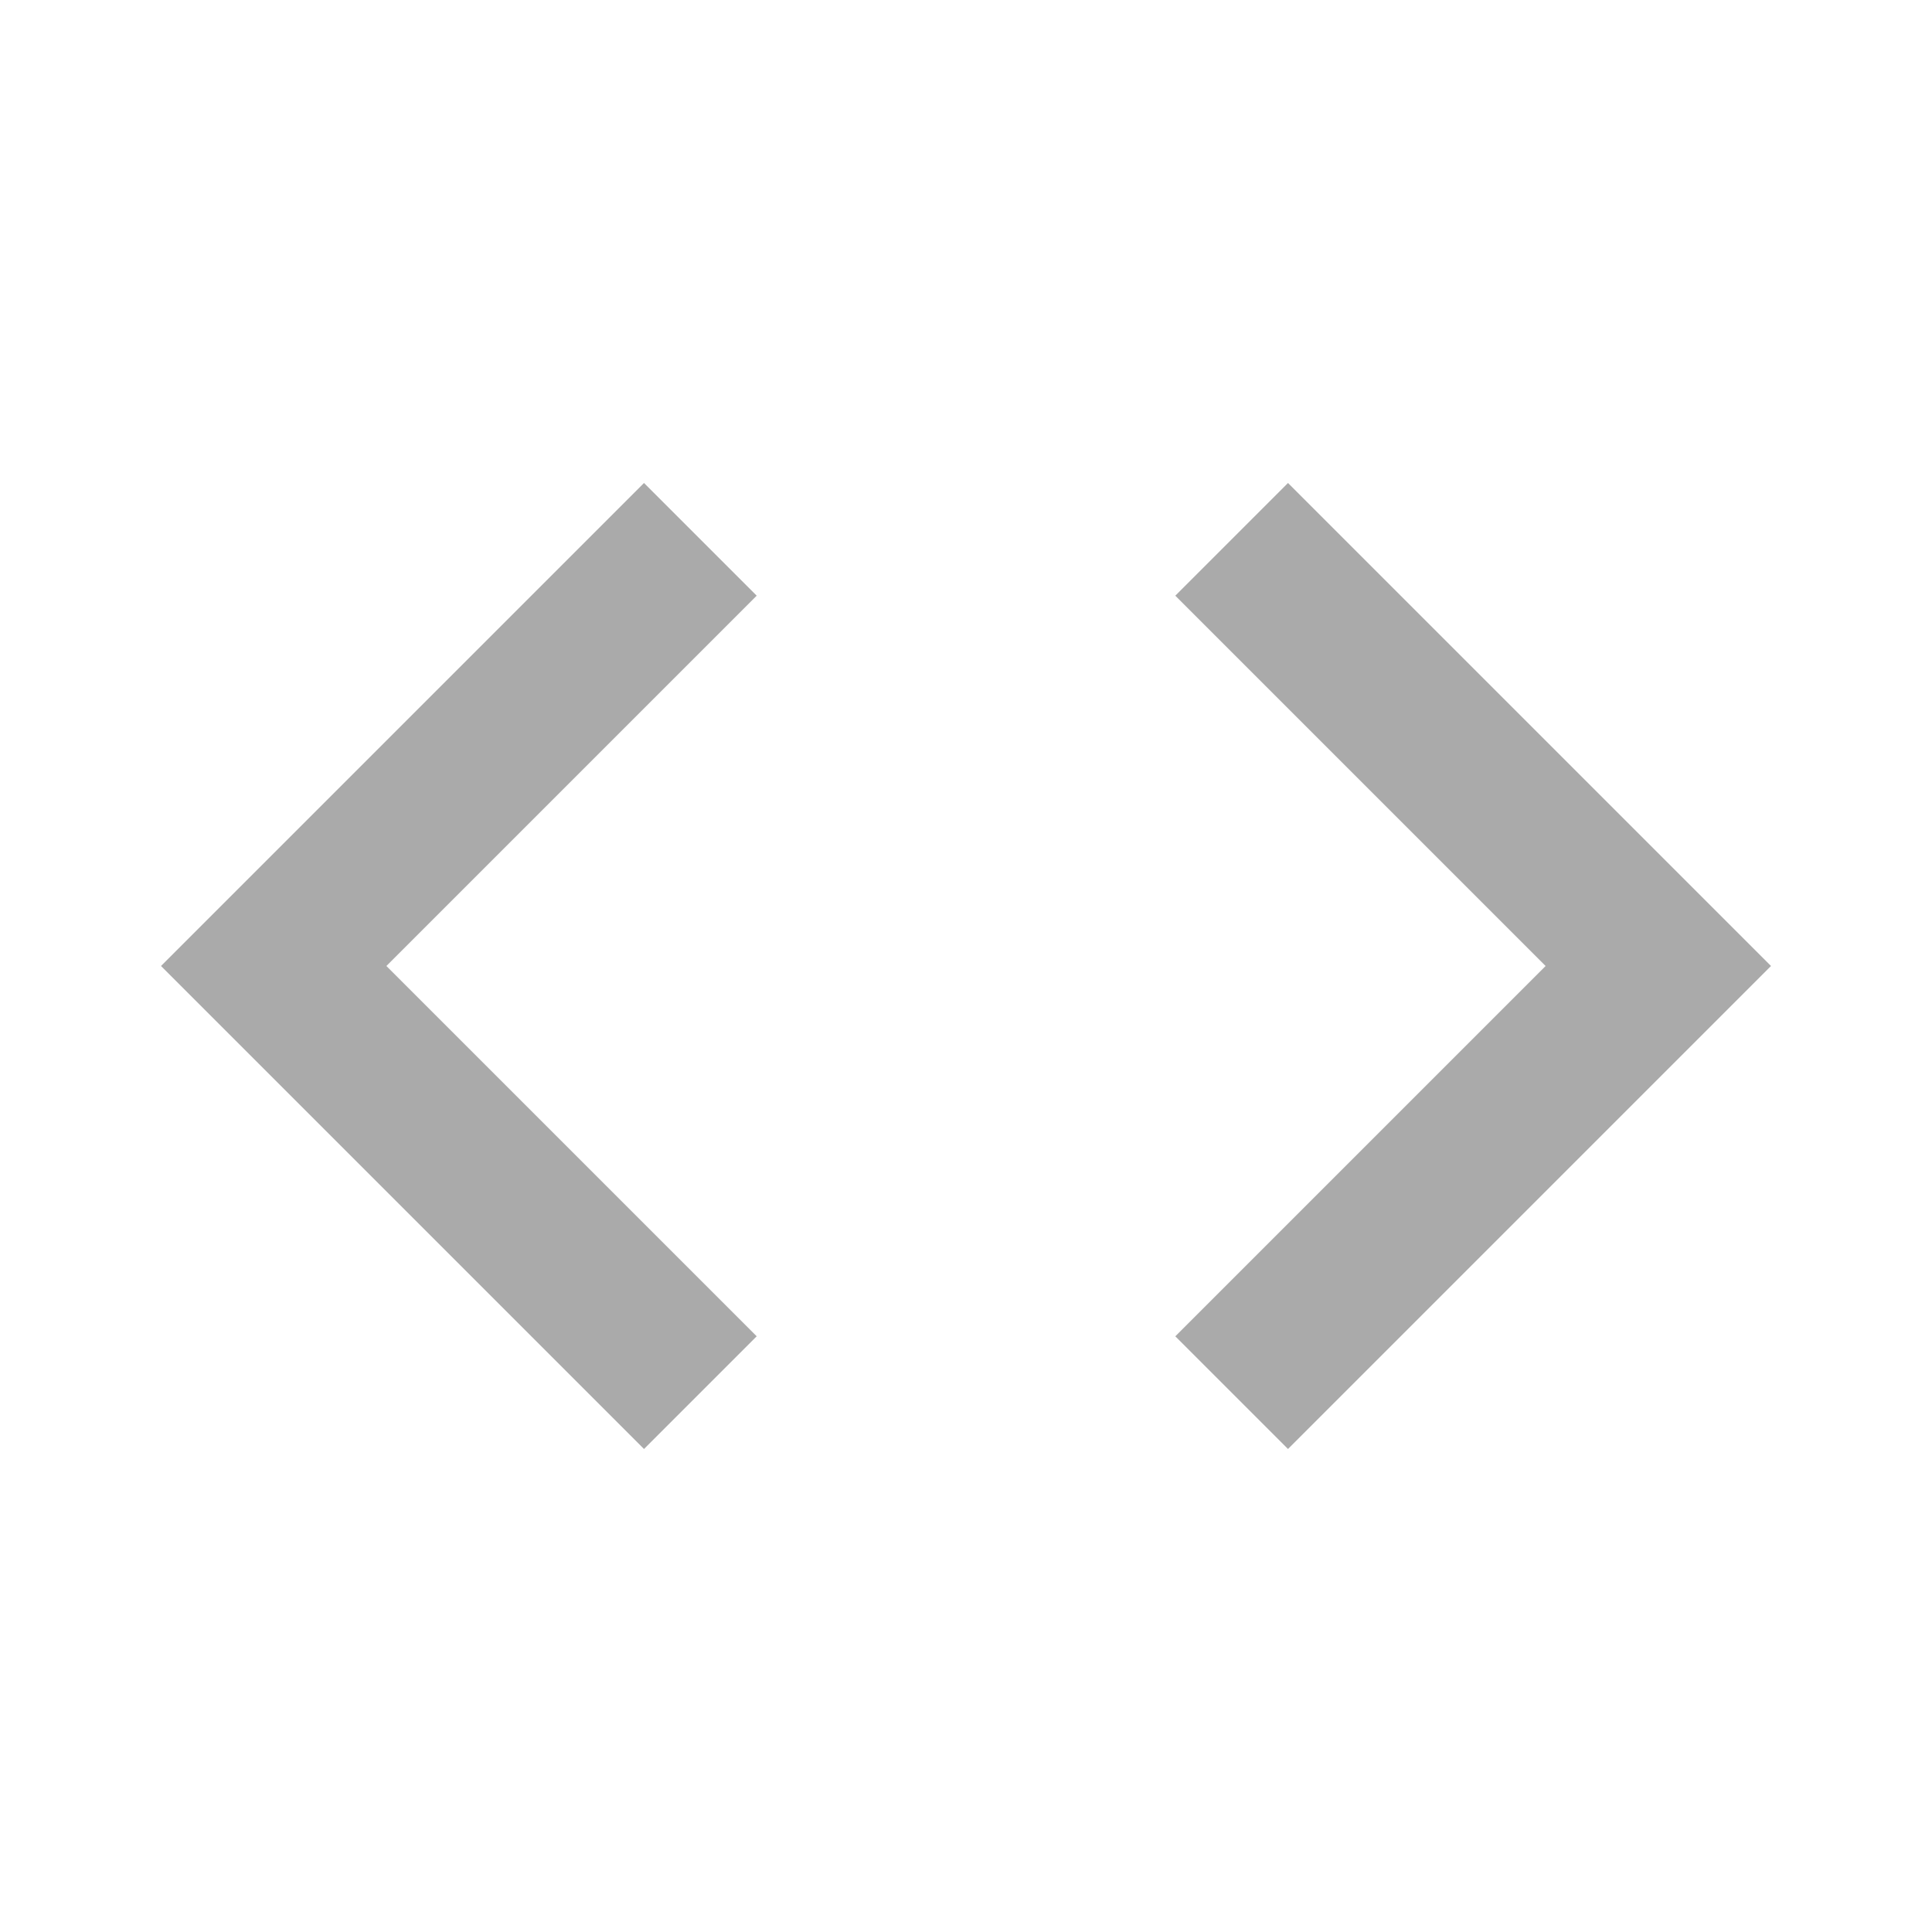 <svg fill="#aaa" height="38" viewBox="0 0 24 24" width="38"
  xmlns="http://www.w3.org/2000/svg">
  <path d="M0 0h24v24H0V0z" fill="none" />
  <path d="M9.4 16.6L4.8 12l4.6-4.6L8 6l-6 6 6 6 1.4-1.4zm5.2 0l4.6-4.6-4.6-4.6L16 6l6 6-6 6-1.4-1.4z"/>
</svg>
